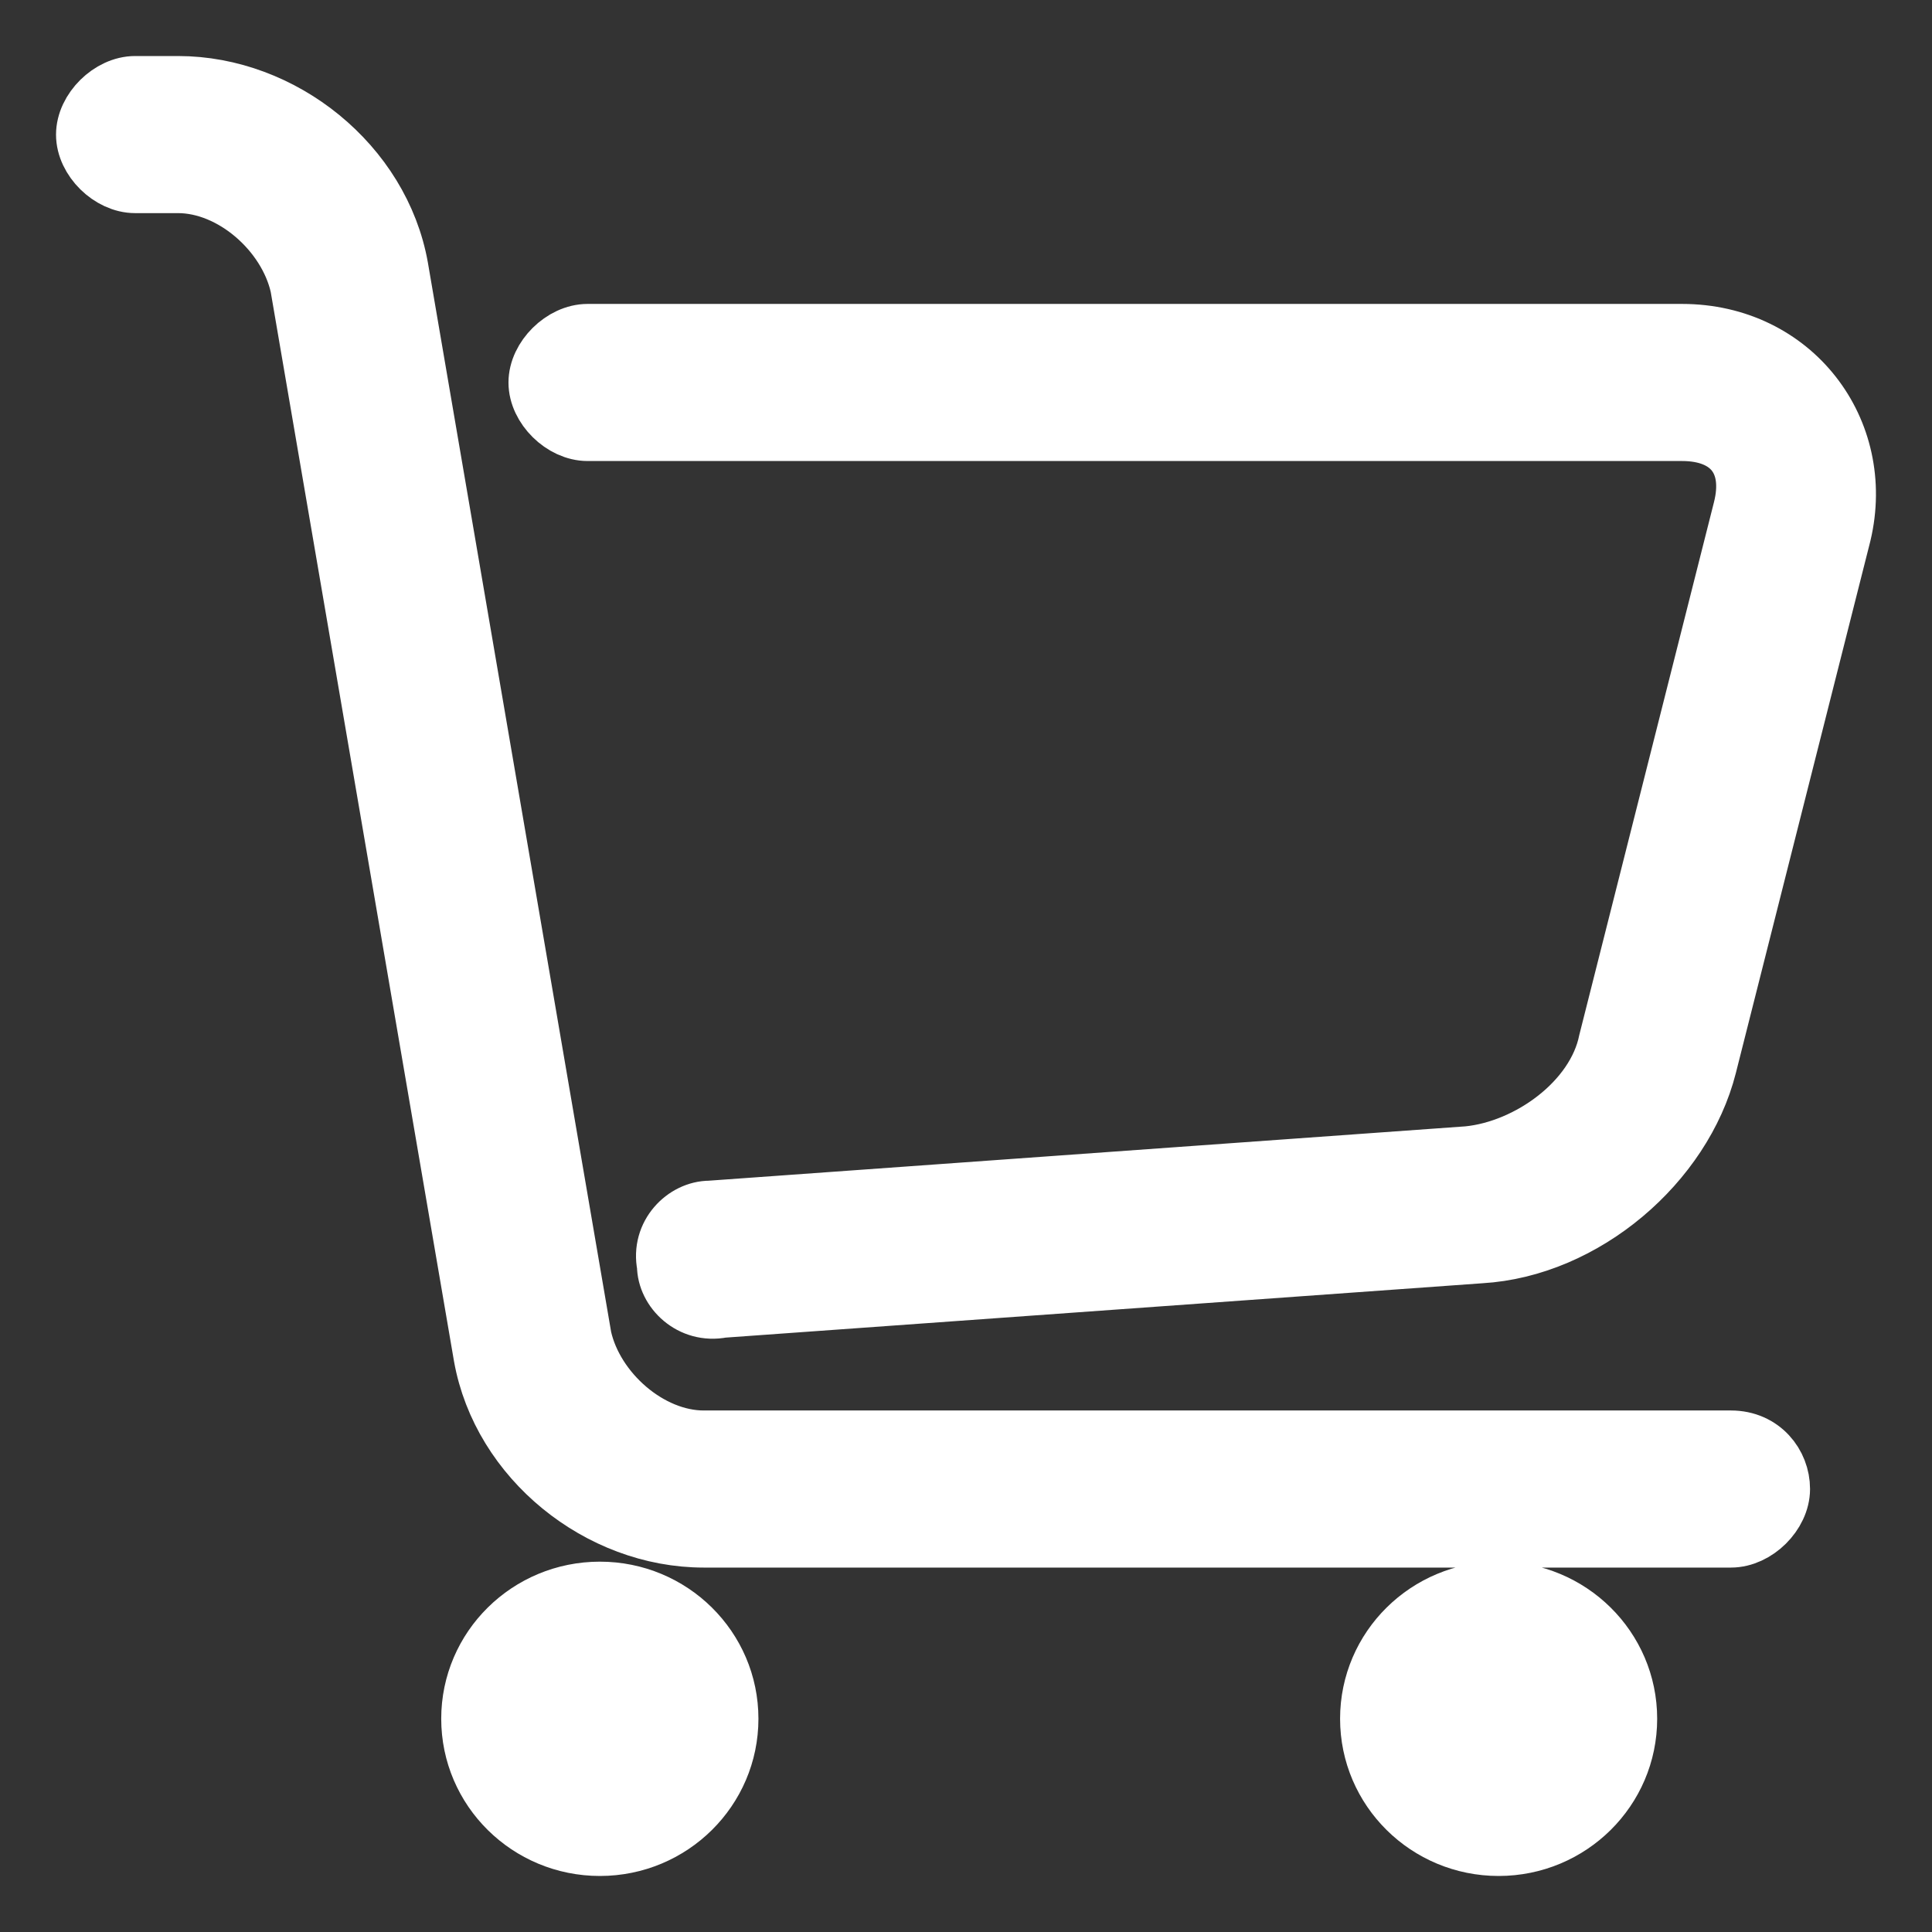 <svg xmlns="http://www.w3.org/2000/svg" width="16" height="16" viewBox="0 0 16 16">
  <rect x="0" y="0" width="16" height="16" fill="#333333" stroke="none"/>
  <path fill="#FFF" stroke="#FFF" stroke-width=".5" d="M12.904,23.234 C12.904,22.653 13.38,22.183 13.968,22.183 C14.555,22.183 15.031,22.653 15.031,23.234 C15.031,23.815 14.555,24.286 13.968,24.286 C13.38,24.286 12.904,23.815 12.904,23.234 Z M20.348,23.234 C20.348,22.653 20.824,22.183 21.411,22.183 C21.998,22.183 22.474,22.653 22.474,23.234 C22.474,23.815 21.998,24.286 21.411,24.286 C20.824,24.286 20.348,23.815 20.348,23.234 Z M23.335,20.931 C23.588,20.931 23.74,21.131 23.74,21.331 C23.74,21.532 23.538,21.732 23.335,21.732 L14.828,21.732 C13.968,21.732 13.158,21.081 13.006,20.23 L11.487,11.367 C11.385,10.916 10.93,10.515 10.474,10.515 L10.119,10.515 C9.917,10.515 9.714,10.315 9.714,10.115 C9.714,9.915 9.917,9.714 10.119,9.714 L10.474,9.714 C11.335,9.714 12.145,10.365 12.297,11.216 L13.816,20.08 C13.917,20.53 14.373,20.931 14.828,20.931 L23.335,20.931 Z M22.93,11.767 C23.842,11.767 24.449,12.568 24.247,13.42 L23.133,17.826 C22.93,18.627 22.12,19.328 21.259,19.378 L14.98,19.829 C14.727,19.879 14.525,19.679 14.525,19.479 C14.474,19.228 14.677,19.028 14.879,19.028 L21.158,18.577 C21.664,18.527 22.221,18.127 22.323,17.626 L23.437,13.219 C23.538,12.819 23.335,12.568 22.93,12.568 L13.866,12.568 C13.664,12.568 13.461,12.368 13.461,12.168 C13.461,11.968 13.664,11.767 13.866,11.767 L22.93,11.767 Z" transform="translate(-9 -9)"/>
</svg>
